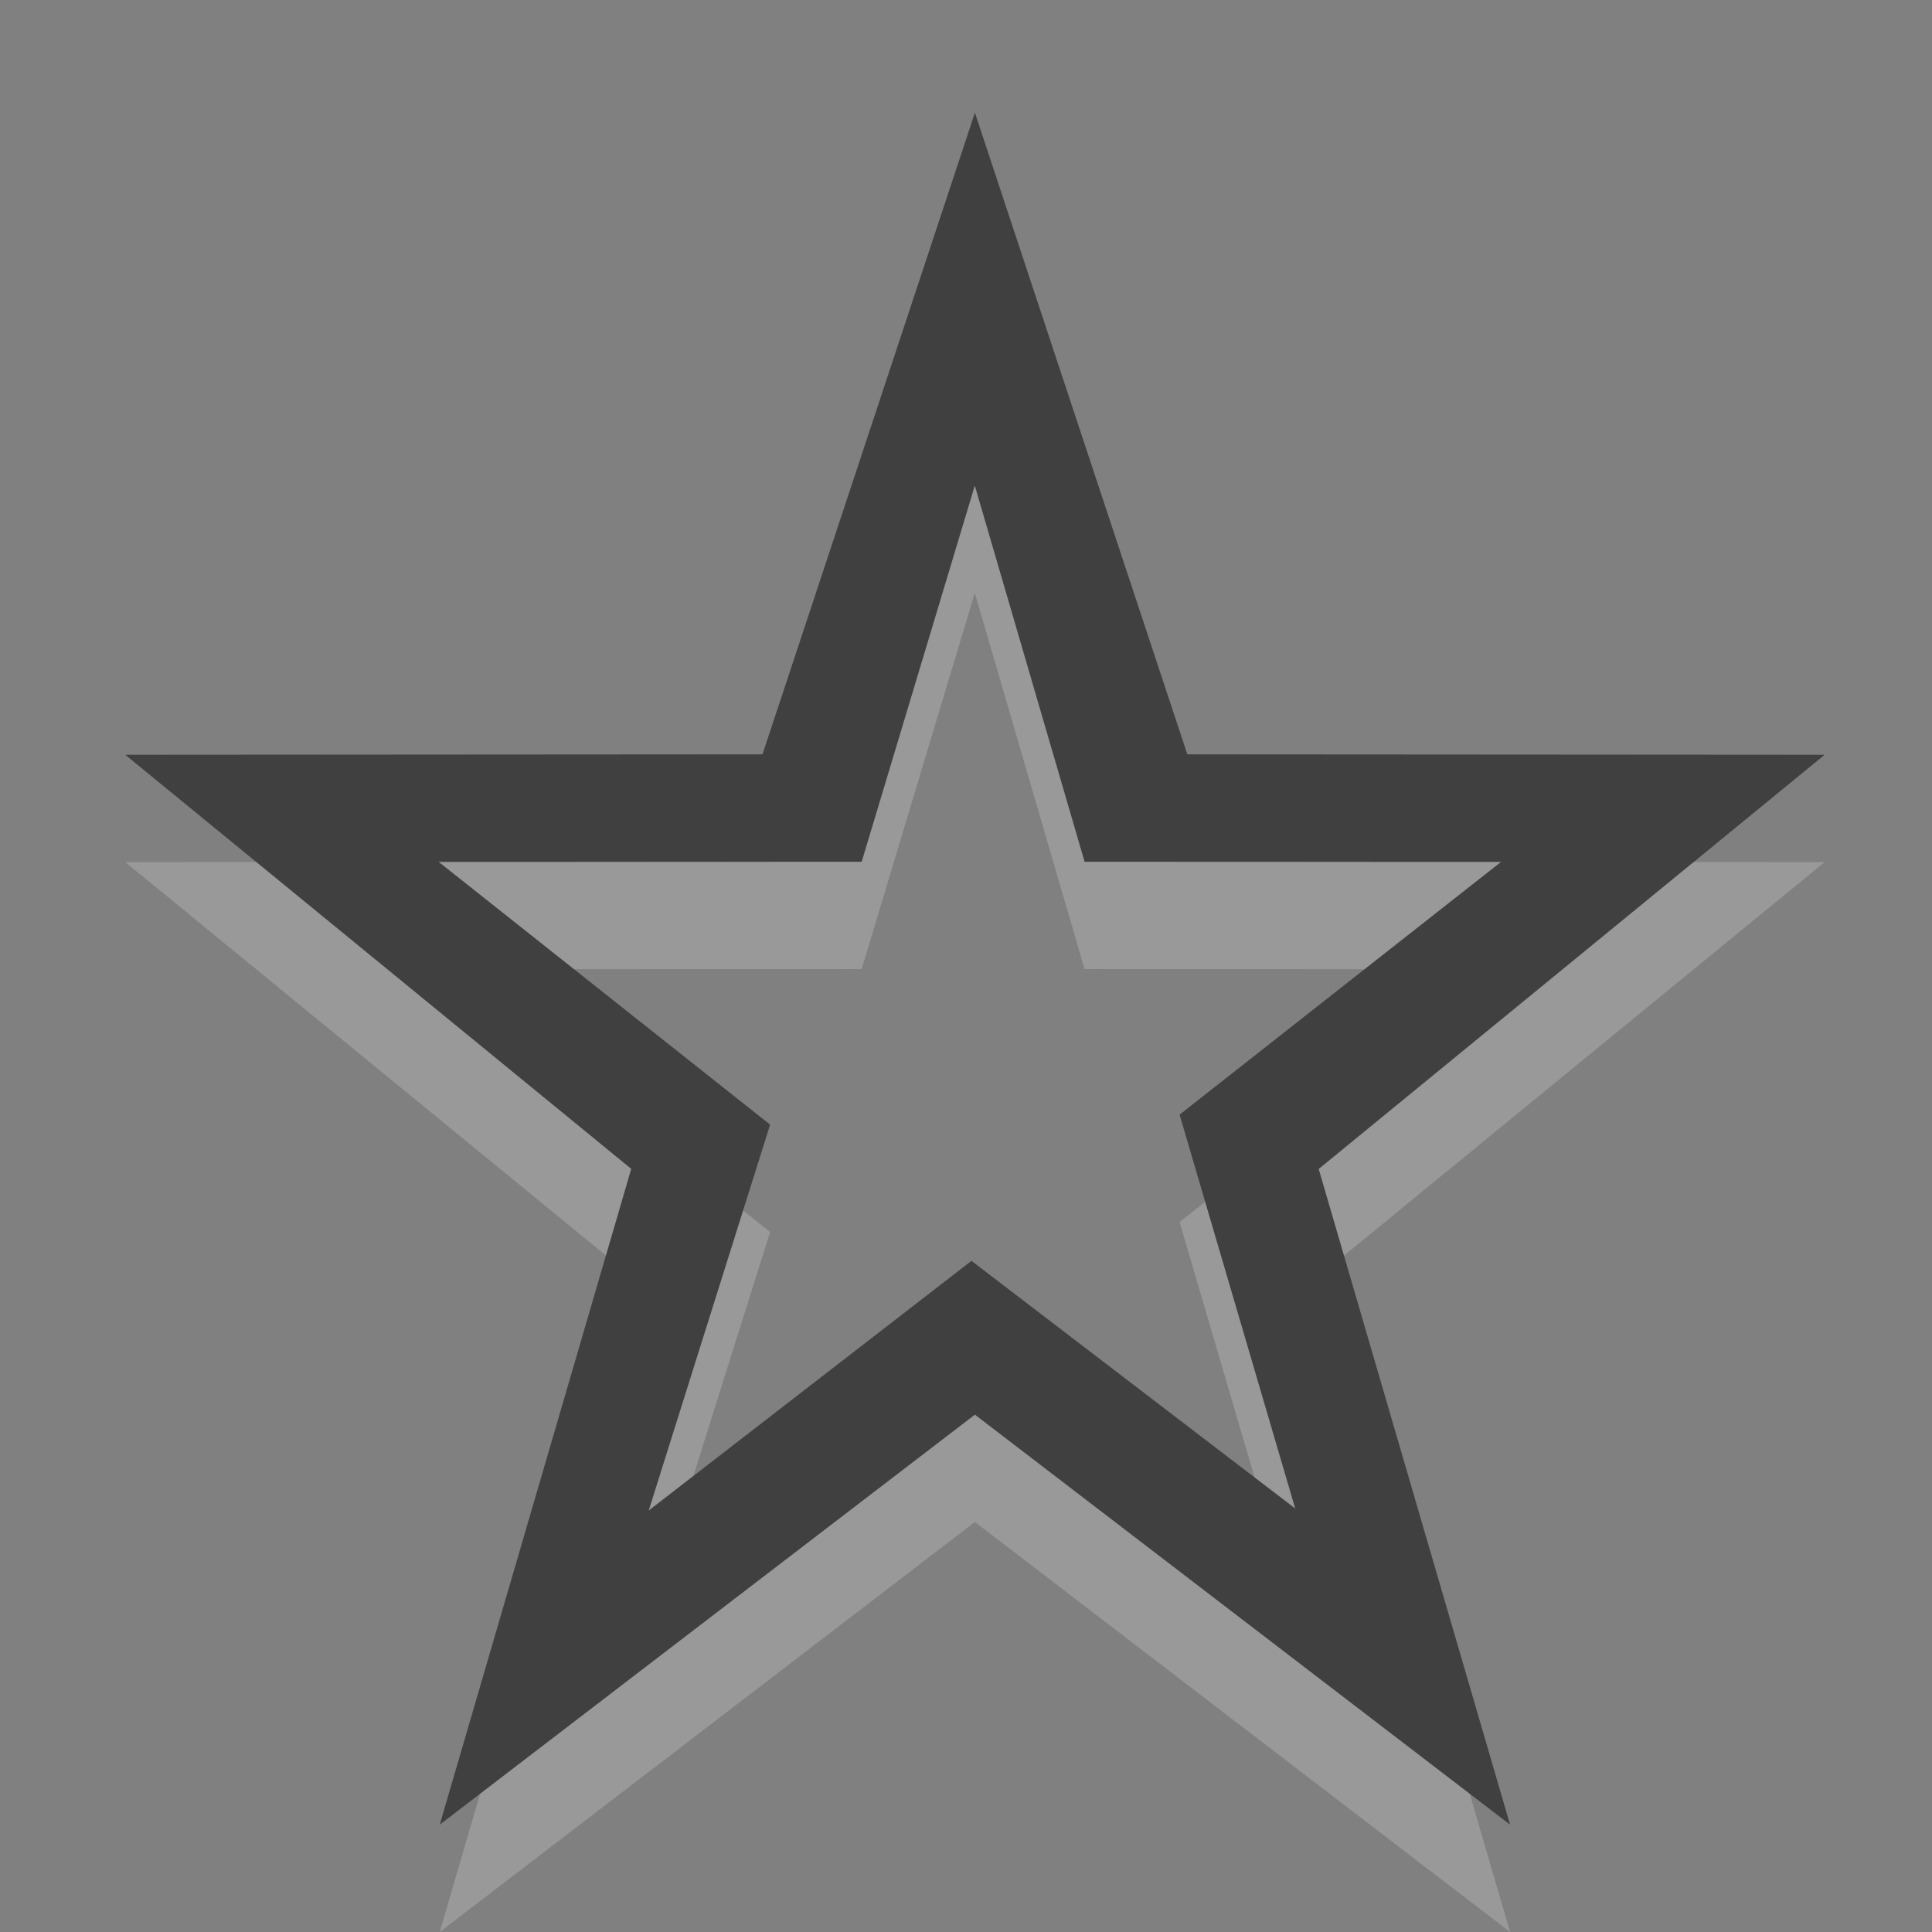 <?xml version="1.0" encoding="utf-8"?>
<!-- Generator: Adobe Illustrator 17.0.0, SVG Export Plug-In . SVG Version: 6.00 Build 0)  -->
<!DOCTYPE svg PUBLIC "-//W3C//DTD SVG 1.1//EN" "http://www.w3.org/Graphics/SVG/1.1/DTD/svg11.dtd">
<svg version="1.1" id="Layer_1" xmlns="http://www.w3.org/2000/svg" xmlns:xlink="http://www.w3.org/1999/xlink" x="0px" y="0px"
	 width="18px" height="18px" viewBox="0 0 18 18" enable-background="new 0 0 18 18" xml:space="preserve">
<rect x="0" y="0" width="18" height="18" fill="#808080" stroke="none"/>
<g id="fav_x5F_dark_x5F_off" opacity="0.5">
	<g opacity="0.4">
		<path fill="#FFFFFF" d="M17,8.032l-5.938-0.004L9.083,2.05L7.104,8.028L1.167,8.032l4.714,3.858L4.097,18l4.986-3.82L14.069,18
			l-1.783-6.109L17,8.032z M9.051,12.747l-3.007,2.326l1.131-3.595L4.087,9.03l3.941-0.001l1.054-3.505l1.023,3.505l3.88,0.001
			l-2.995,2.355l1.077,3.669L9.051,12.747z"/>
	</g>
	<g>
		<path d="M17,7.032l-5.938-0.004L9.083,1.05L7.104,7.028L1.167,7.032l4.714,3.858L4.097,17l4.986-3.82L14.069,17l-1.783-6.109
			L17,7.032z M9.051,11.747l-3.007,2.326l1.131-3.595L4.087,8.03l3.941-0.001l1.054-3.505l1.023,3.505l3.88,0.001l-2.995,2.355
			l1.077,3.669L9.051,11.747z"/>
	</g>
</g>
</svg>
